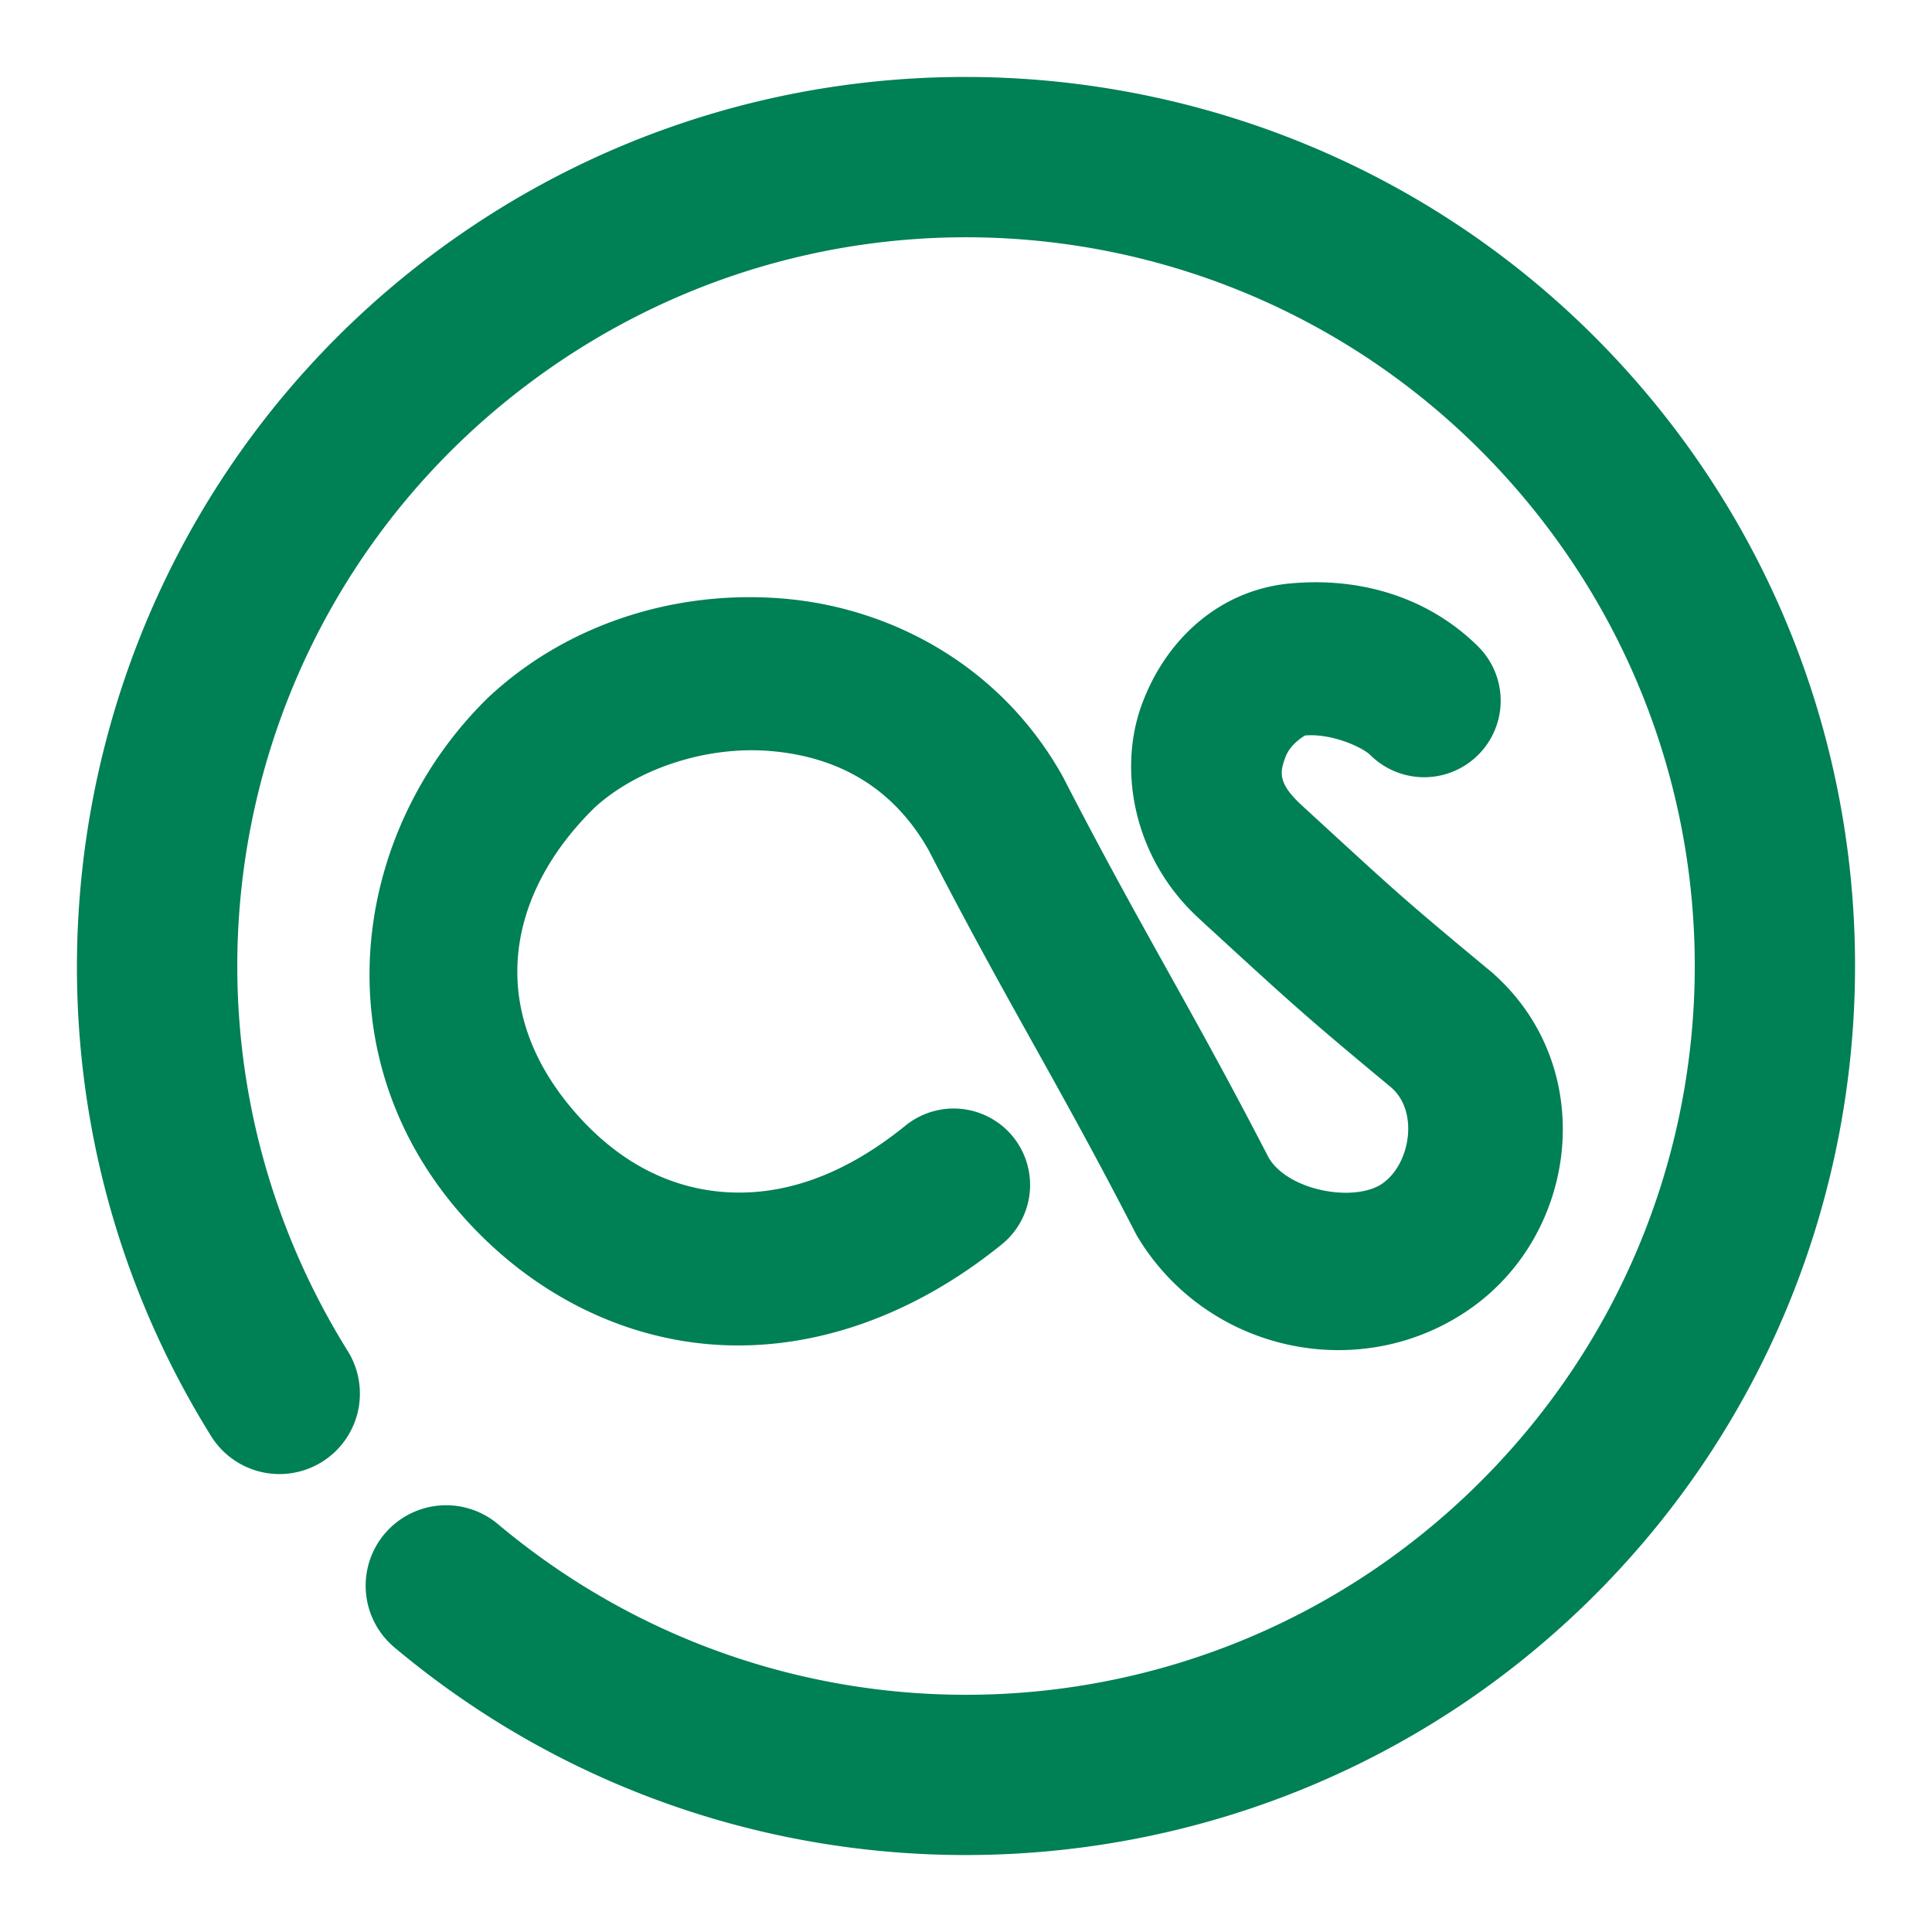 <svg xmlns="http://www.w3.org/2000/svg" width="48" height="48">
	<path d="M 24.411,1.916 C 19.697,1.825 14.929,3.232 10.878,6.223 9.721,7.077 8.669,8.026 7.728,9.051 1.137,16.224 -0.078,27.131 5.245,35.68 a 2,2 0 0 0 2.754,0.641 2,2 0 0 0 0.641,-2.754 C 3.64,25.537 5.643,15.059 13.253,9.442 20.864,3.824 31.467,4.995 37.667,12.139 c 6.2,7.144 5.869,17.807 -0.764,24.551 -6.633,6.744 -17.289,7.254 -24.535,1.174 a 2,2 0 0 0 -2.816,0.248 2,2 0 0 0 0.246,2.816 C 18.615,48.326 31.685,47.7 39.755,39.494 47.825,31.288 48.233,18.21 40.689,9.518 36.445,4.628 30.472,2.034 24.411,1.916 Z M 32.81,14.467 c -0.215,-0.004 -0.434,0.003 -0.654,0.02 -1.858,0.13 -3.219,1.426 -3.801,3.053 -0.582,1.629 -0.179,3.808 1.436,5.281 0,0 0,0.002 0,0.002 2.283,2.095 2.546,2.346 4.793,4.211 0,0 0,0.002 0,0.002 0.668,0.606 0.447,1.887 -0.234,2.365 -0.676,0.475 -2.316,0.201 -2.824,-0.627 C 29.552,24.952 28.364,23.101 26.429,19.34 a 1.9,1.9 0 0 0 -0.031,-0.059 c -1.542,-2.752 -4.263,-4.182 -6.924,-4.408 -2.661,-0.227 -5.339,0.614 -7.279,2.396 a 1.9,1.9 0 0 0 -0.037,0.033 c -3.428,3.319 -4.243,8.955 -0.596,12.986 1.621,1.795 3.805,2.954 6.189,3.119 2.385,0.165 4.897,-0.675 7.139,-2.492 A 1.9,1.9 0 0 0 25.169,28.244 1.9,1.9 0 0 0 22.497,27.965 c -1.627,1.319 -3.141,1.745 -4.484,1.652 -1.343,-0.093 -2.586,-0.717 -3.631,-1.875 a 1.9,1.9 0 0 0 -0.002,-0.002 c -2.353,-2.601 -1.803,-5.529 0.398,-7.68 1.053,-0.96 2.77,-1.537 4.373,-1.4 1.608,0.137 3.019,0.854 3.93,2.479 1.994,3.869 3.18,5.707 5.127,9.49 a 1.9,1.9 0 0 0 0.066,0.119 c 1.755,2.881 5.568,3.652 8.258,1.764 2.686,-1.885 3.179,-5.961 0.6,-8.295 a 1.9,1.9 0 0 0 -0.061,-0.055 C 34.756,22.242 34.681,22.154 32.355,20.02 a 1.9,1.9 0 0 0 -0.004,-0.004 c -0.629,-0.573 -0.543,-0.849 -0.418,-1.197 0.125,-0.349 0.493,-0.545 0.488,-0.545 a 1.9,1.9 0 0 0 0.02,-0.002 c 0.649,-0.051 1.404,0.289 1.605,0.488 a 1.9,1.9 0 0 0 2.688,-0.014 1.9,1.9 0 0 0 -0.014,-2.688 C 35.693,15.041 34.318,14.496 32.81,14.467 Z" fill="#008055"/>
</svg>
